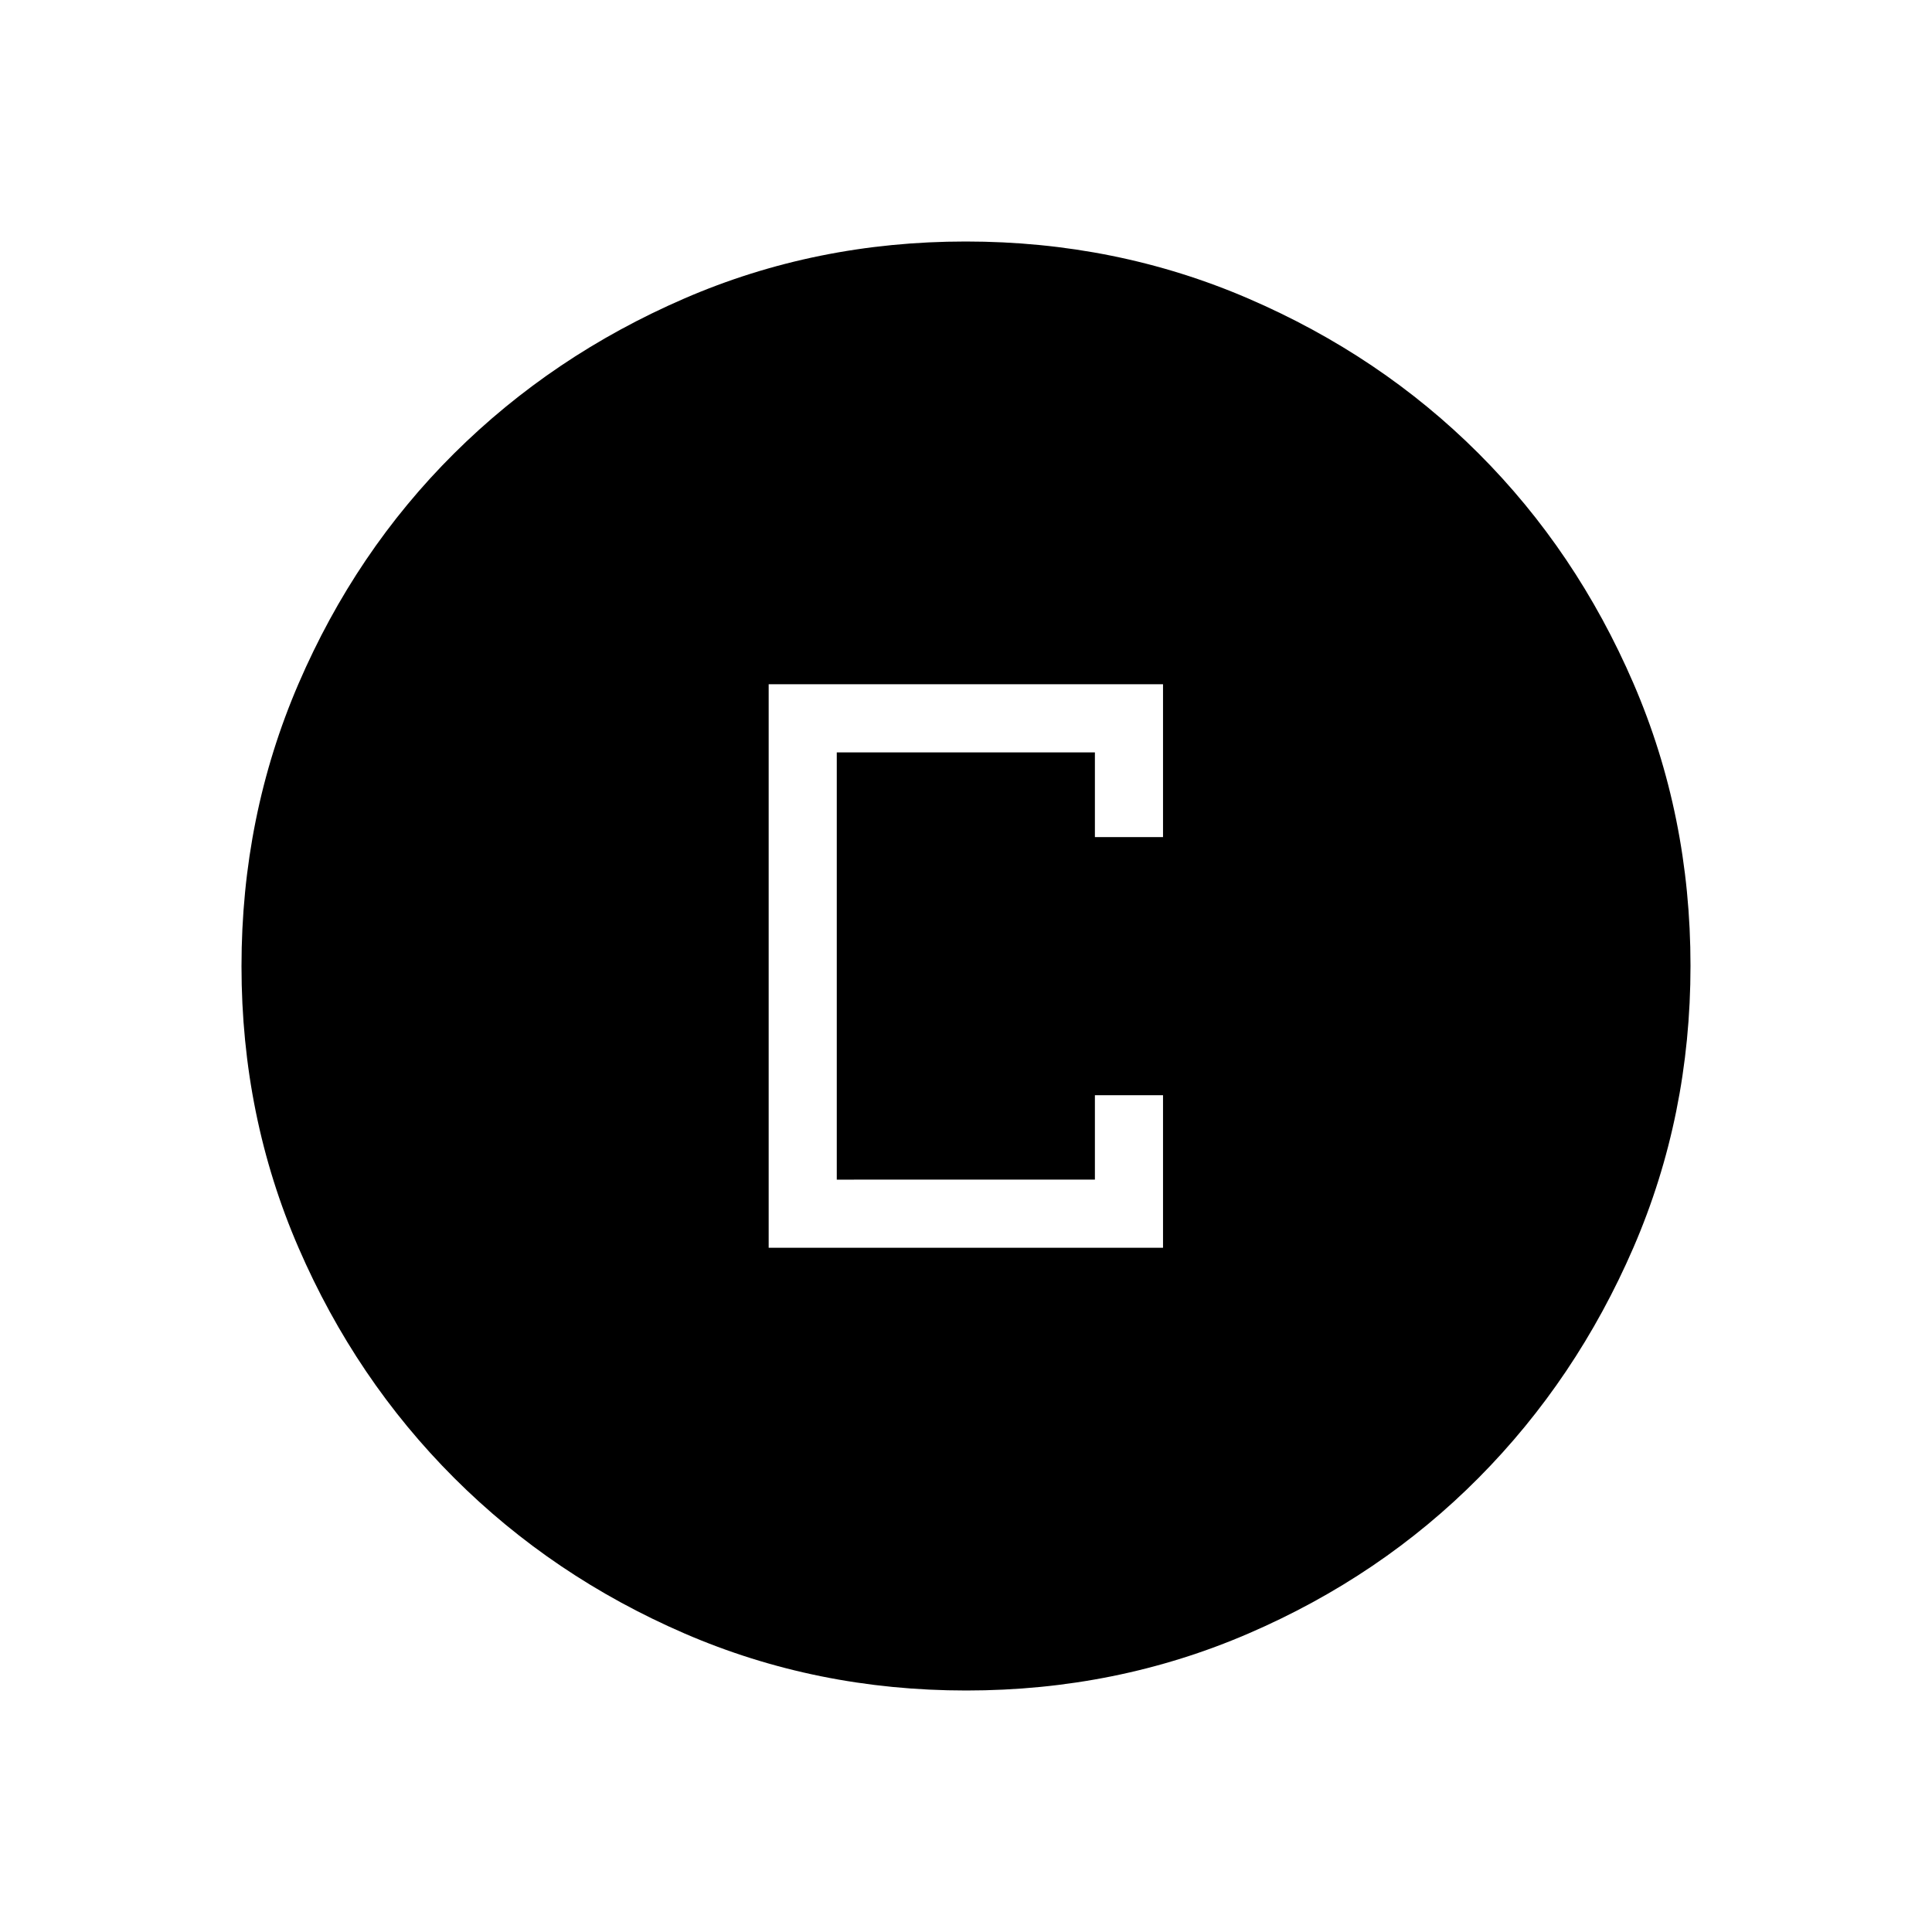 <svg xmlns="http://www.w3.org/2000/svg" height="40" viewBox="0 -960 960 960" width="40"><path d="M381.95-340H577.9v-75.79h-33.85v41.94H415.79v-212.3h128.26v42.1h33.85V-620H381.95v280Zm98.18 220q-74.51 0-140-28.34-65.48-28.34-114.44-77.25-48.96-48.92-77.32-114.34Q120-405.35 120-479.87q0-74.67 28.34-140.41 28.34-65.73 77.25-114.36 48.92-48.63 114.34-76.99Q405.35-840 479.87-840q74.67 0 140.41 28.34 65.73 28.34 114.36 76.92 48.63 48.58 76.99 114.26Q840-554.81 840-480.13q0 74.51-28.34 140-28.34 65.48-76.92 114.44-48.58 48.96-114.26 77.32Q554.81-120 480.13-120Z"/></svg>